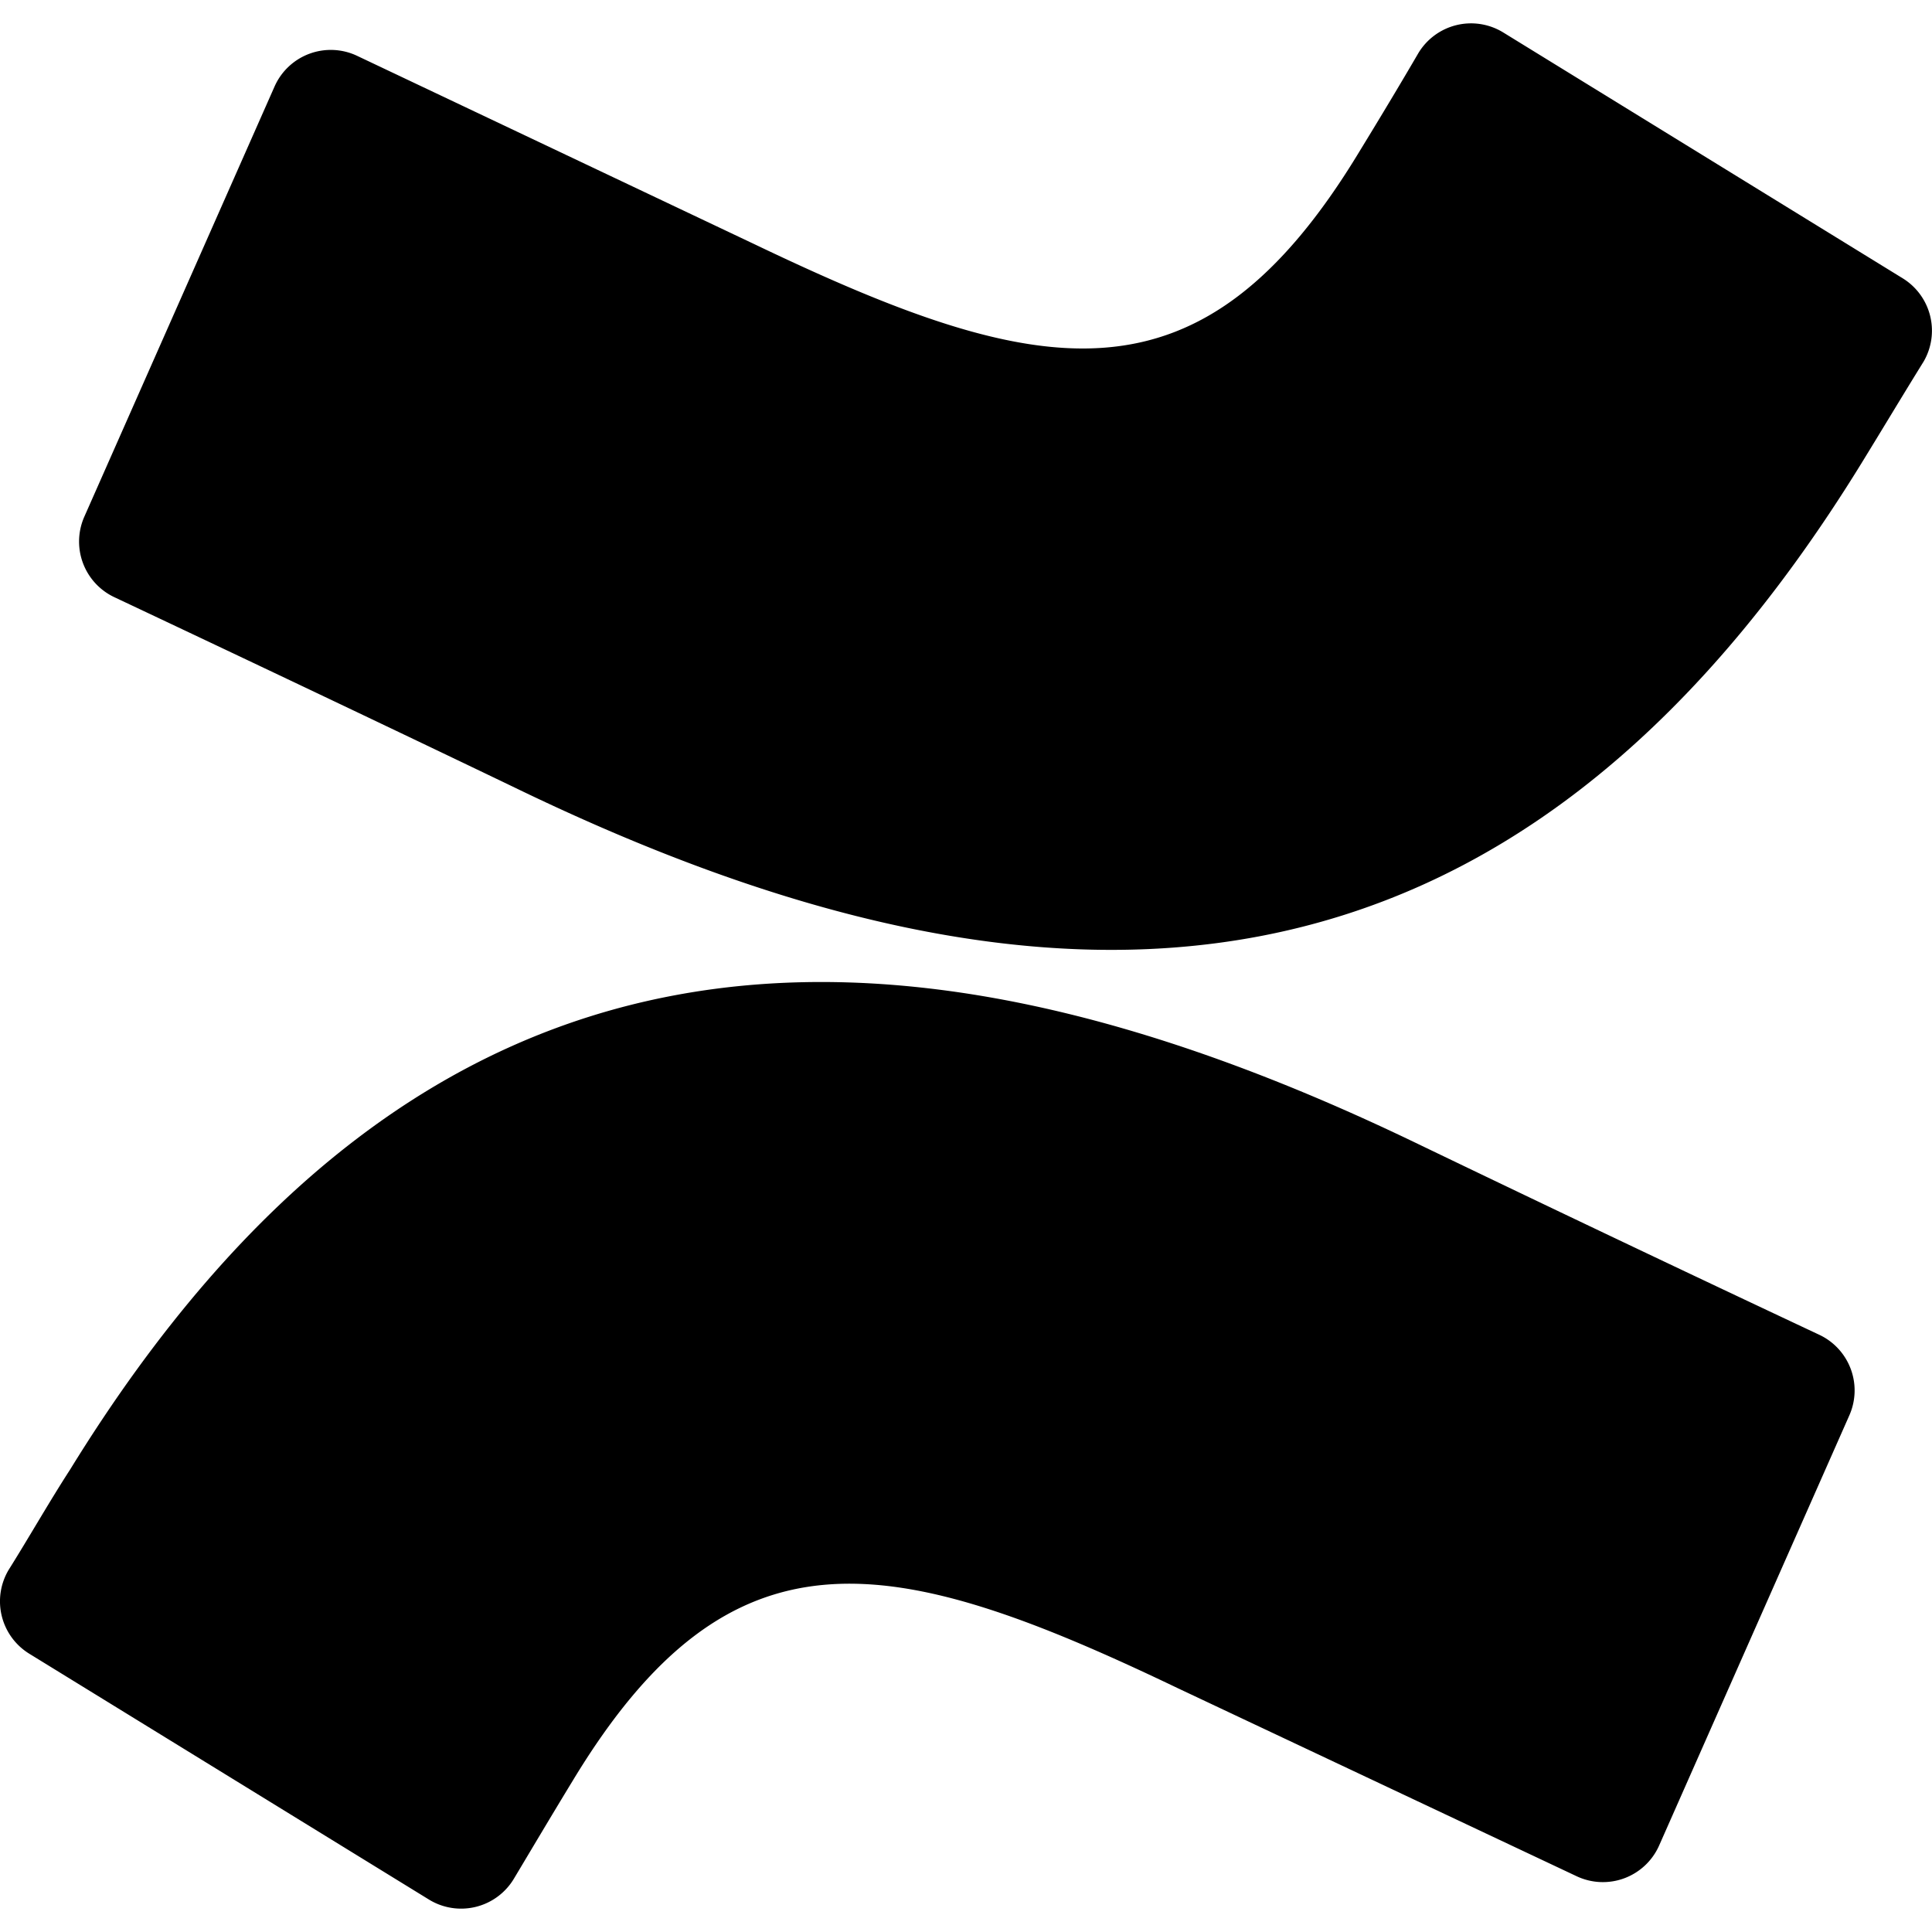 <svg viewBox="0 0 24 24" xmlns="http://www.w3.org/2000/svg"><path fill="currentColor" d="m.87 18.257c-.248.382-.53.875-.763 1.245a.764.764 0 0 0 .255 1.04l4.965 3.054a.764.764 0 0 0 1.058-.26c.199-.332.454-.763.733-1.221 1.967-3.247 3.945-2.853 7.508-1.146l4.957 2.337a.764.764 0 0 0 1.028-.382l2.364-5.346a.764.764 0 0 0 -.382-1 599.851 599.851 0 0 1 -4.965-2.361c-6.717-3.247-12.404-3.032-16.758 4.04zm22.261-12.514c.249-.405.531-.875.764-1.25a.764.764 0 0 0 -.256-1.034l-4.964-3.055a.764.764 0 0 0 -1.058.26c-.195.335-.451.763-.734 1.225-1.966 3.246-3.945 2.85-7.508 1.146l-4.938-2.341a.764.764 0 0 0 -1.027.382l-2.364 5.346a.764.764 0 0 0 .382 1c1.039.49 3.105 1.467 4.965 2.361 6.698 3.246 12.392 3.029 16.738-4.04z"/></svg>